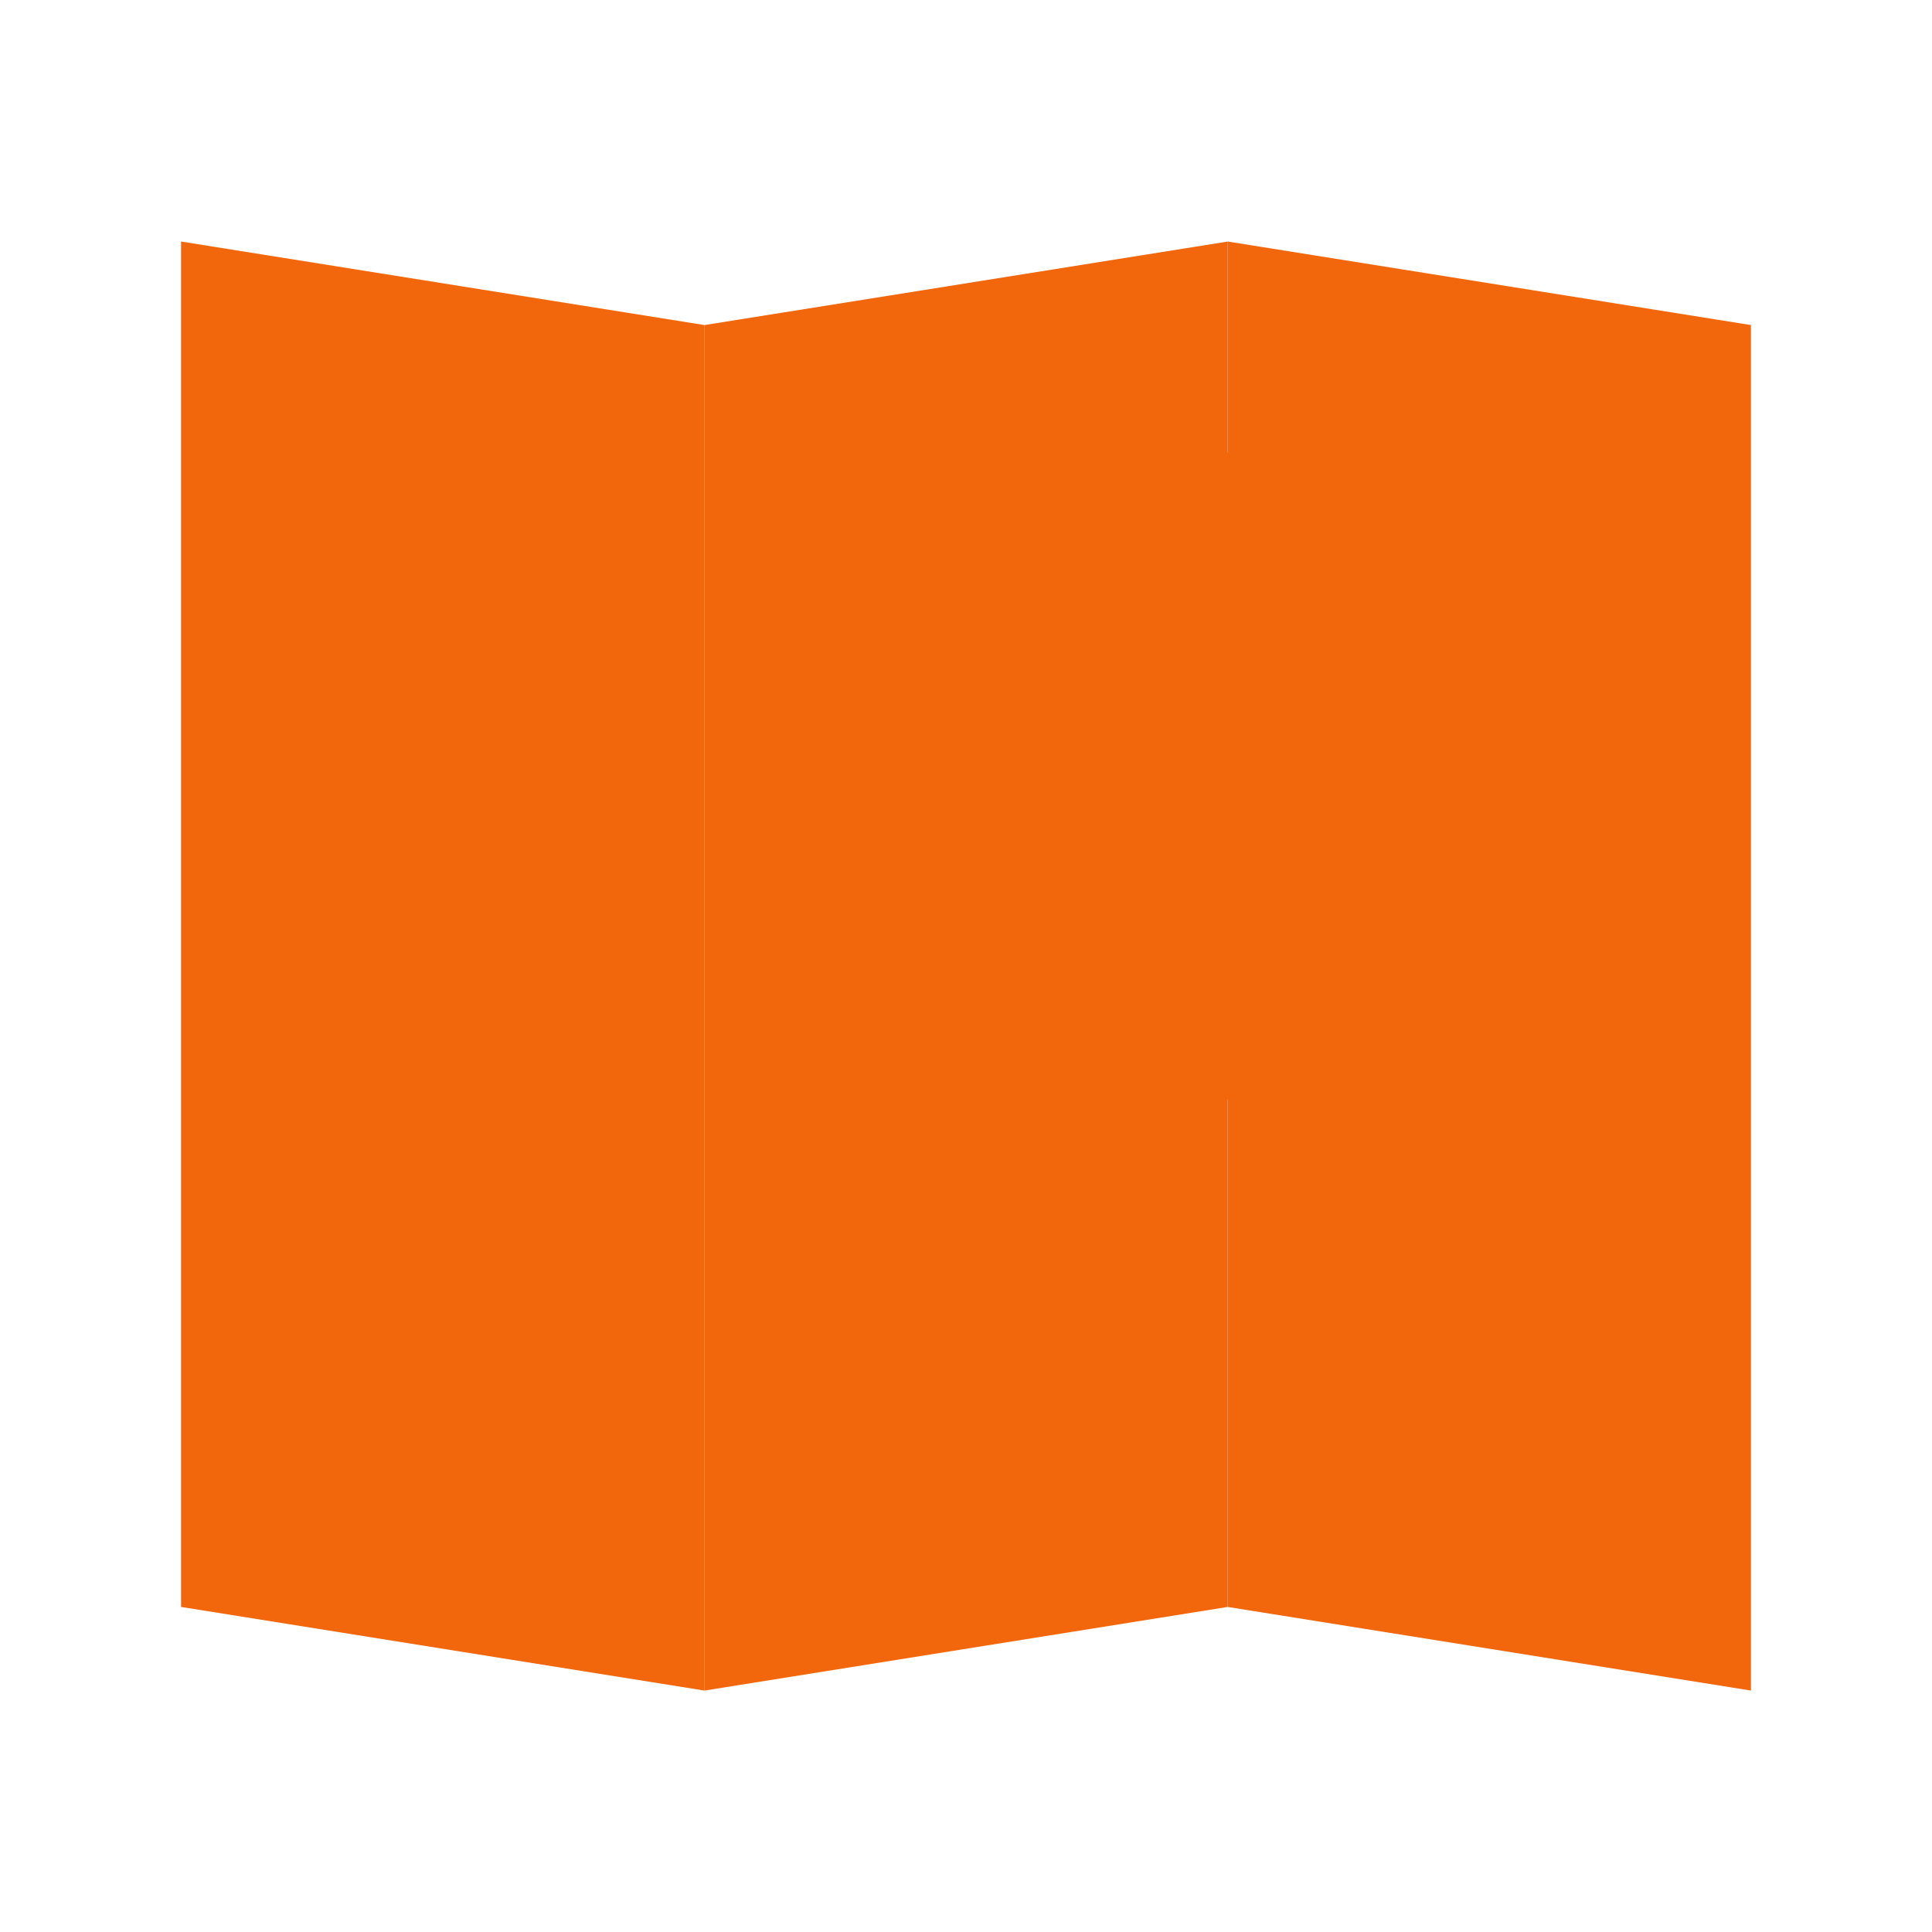 <svg xmlns="http://www.w3.org/2000/svg" width="64" height="64" viewBox="0 0 16.933 16.933"><g paint-order="stroke markers fill"><path d="M1.587 2.117l4.587.732v11.968l-4.587-.733z" fill="#f2660c"/><path d="M10.76 2.117l-4.586.732v11.968l4.586-.733z" fill="#f2660c"/><path d="M10.76 2.117l4.586.732v11.968l-4.586-.733z" fill="#f2660c"/><path d="M11.906 3.705A2.646 2.646 0 0 0 9.468 7.38l2.438 4.262 2.439-4.262a2.646 2.646 0 0 0-2.439-3.675zm0 1.851a.794.794 0 1 1 0 1.588.794.794 0 0 1 0-1.588z" fill="#f2660c"/></g></svg>